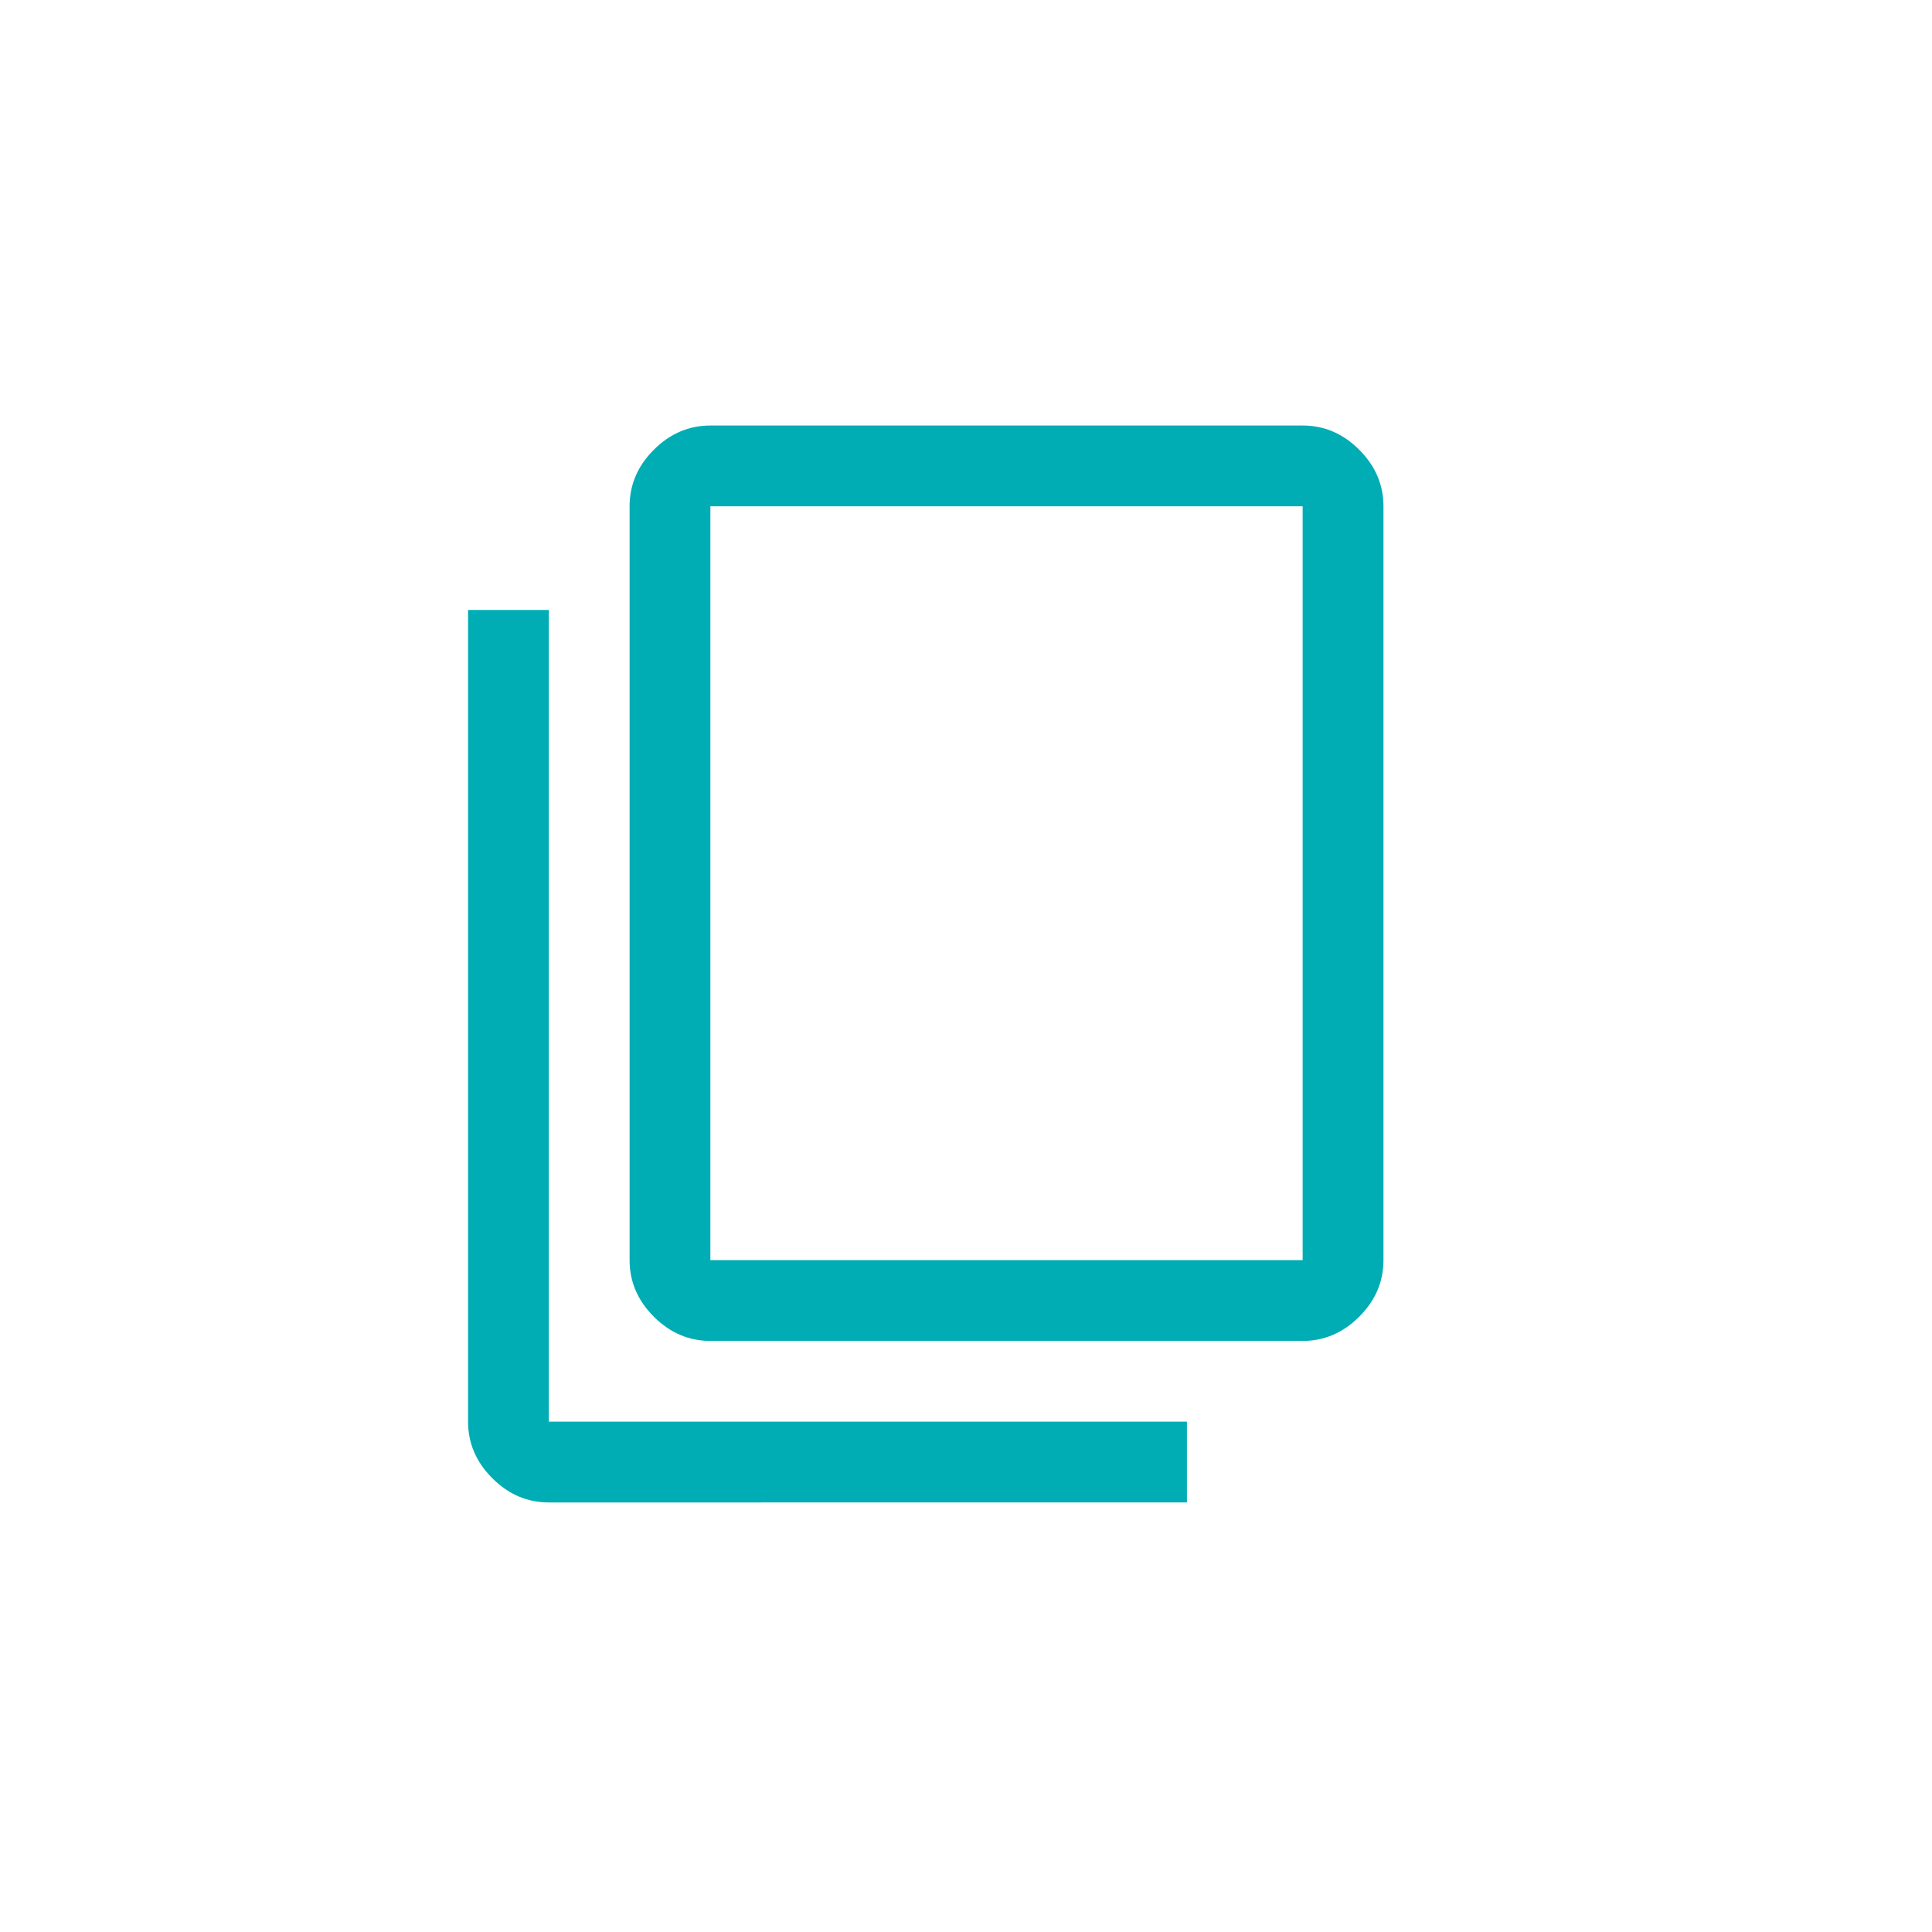 <?xml version="1.0" encoding="UTF-8" standalone="no"?>
<svg
   height="48"
   width="48"
   version="1.1"
   id="svg4"
   sodipodi:docname="copy.svg"
   inkscape:version="1.2.2 (b0a8486541, 2022-12-01)"
   xmlns:inkscape="http://www.inkscape.org/namespaces/inkscape"
   xmlns:sodipodi="http://sodipodi.sourceforge.net/DTD/sodipodi-0.dtd"
   xmlns="http://www.w3.org/2000/svg"
   xmlns:svg="http://www.w3.org/2000/svg">
  <defs
     id="defs8" />
  <sodipodi:namedview
     id="namedview6"
     pagecolor="#ffffff"
     bordercolor="#000000"
     borderopacity="0.25"
     inkscape:showpageshadow="2"
     inkscape:pageopacity="0.0"
     inkscape:pagecheckerboard="0"
     inkscape:deskcolor="#d1d1d1"
     showgrid="false"
     inkscape:zoom="16.166667"
     inkscape:cx="19.824742"
     inkscape:cy="24"
     inkscape:window-width="1920"
     inkscape:window-height="974"
     inkscape:window-x="-11"
     inkscape:window-y="-11"
     inkscape:window-maximized="1"
     inkscape:current-layer="svg4" />
  <path
     d="m 13.636,37.328 q -0.803,0 -1.405,-0.602 -0.602,-0.602 -0.602,-1.405 V 15.154 h 2.007 v 20.167 h 15.853 v 2.007 z m 4.013,-4.013 q -0.803,0 -1.405,-0.602 -0.602,-0.602 -0.602,-1.405 V 12.579 q 0,-0.803 0.602,-1.405 0.602,-0.602 1.405,-0.602 h 14.716 q 0.803,0 1.405,0.602 0.602,0.602 0.602,1.405 v 18.729 q 0,0.803 -0.602,1.405 -0.602,0.602 -1.405,0.602 z m 0,-2.007 H 32.364 V 12.579 H 17.649 Z m 0,0 V 12.579 Z"
     id="path2"
     style="stroke-width:0.669;fill:#00adb5;fill-opacity:1" />
</svg>
